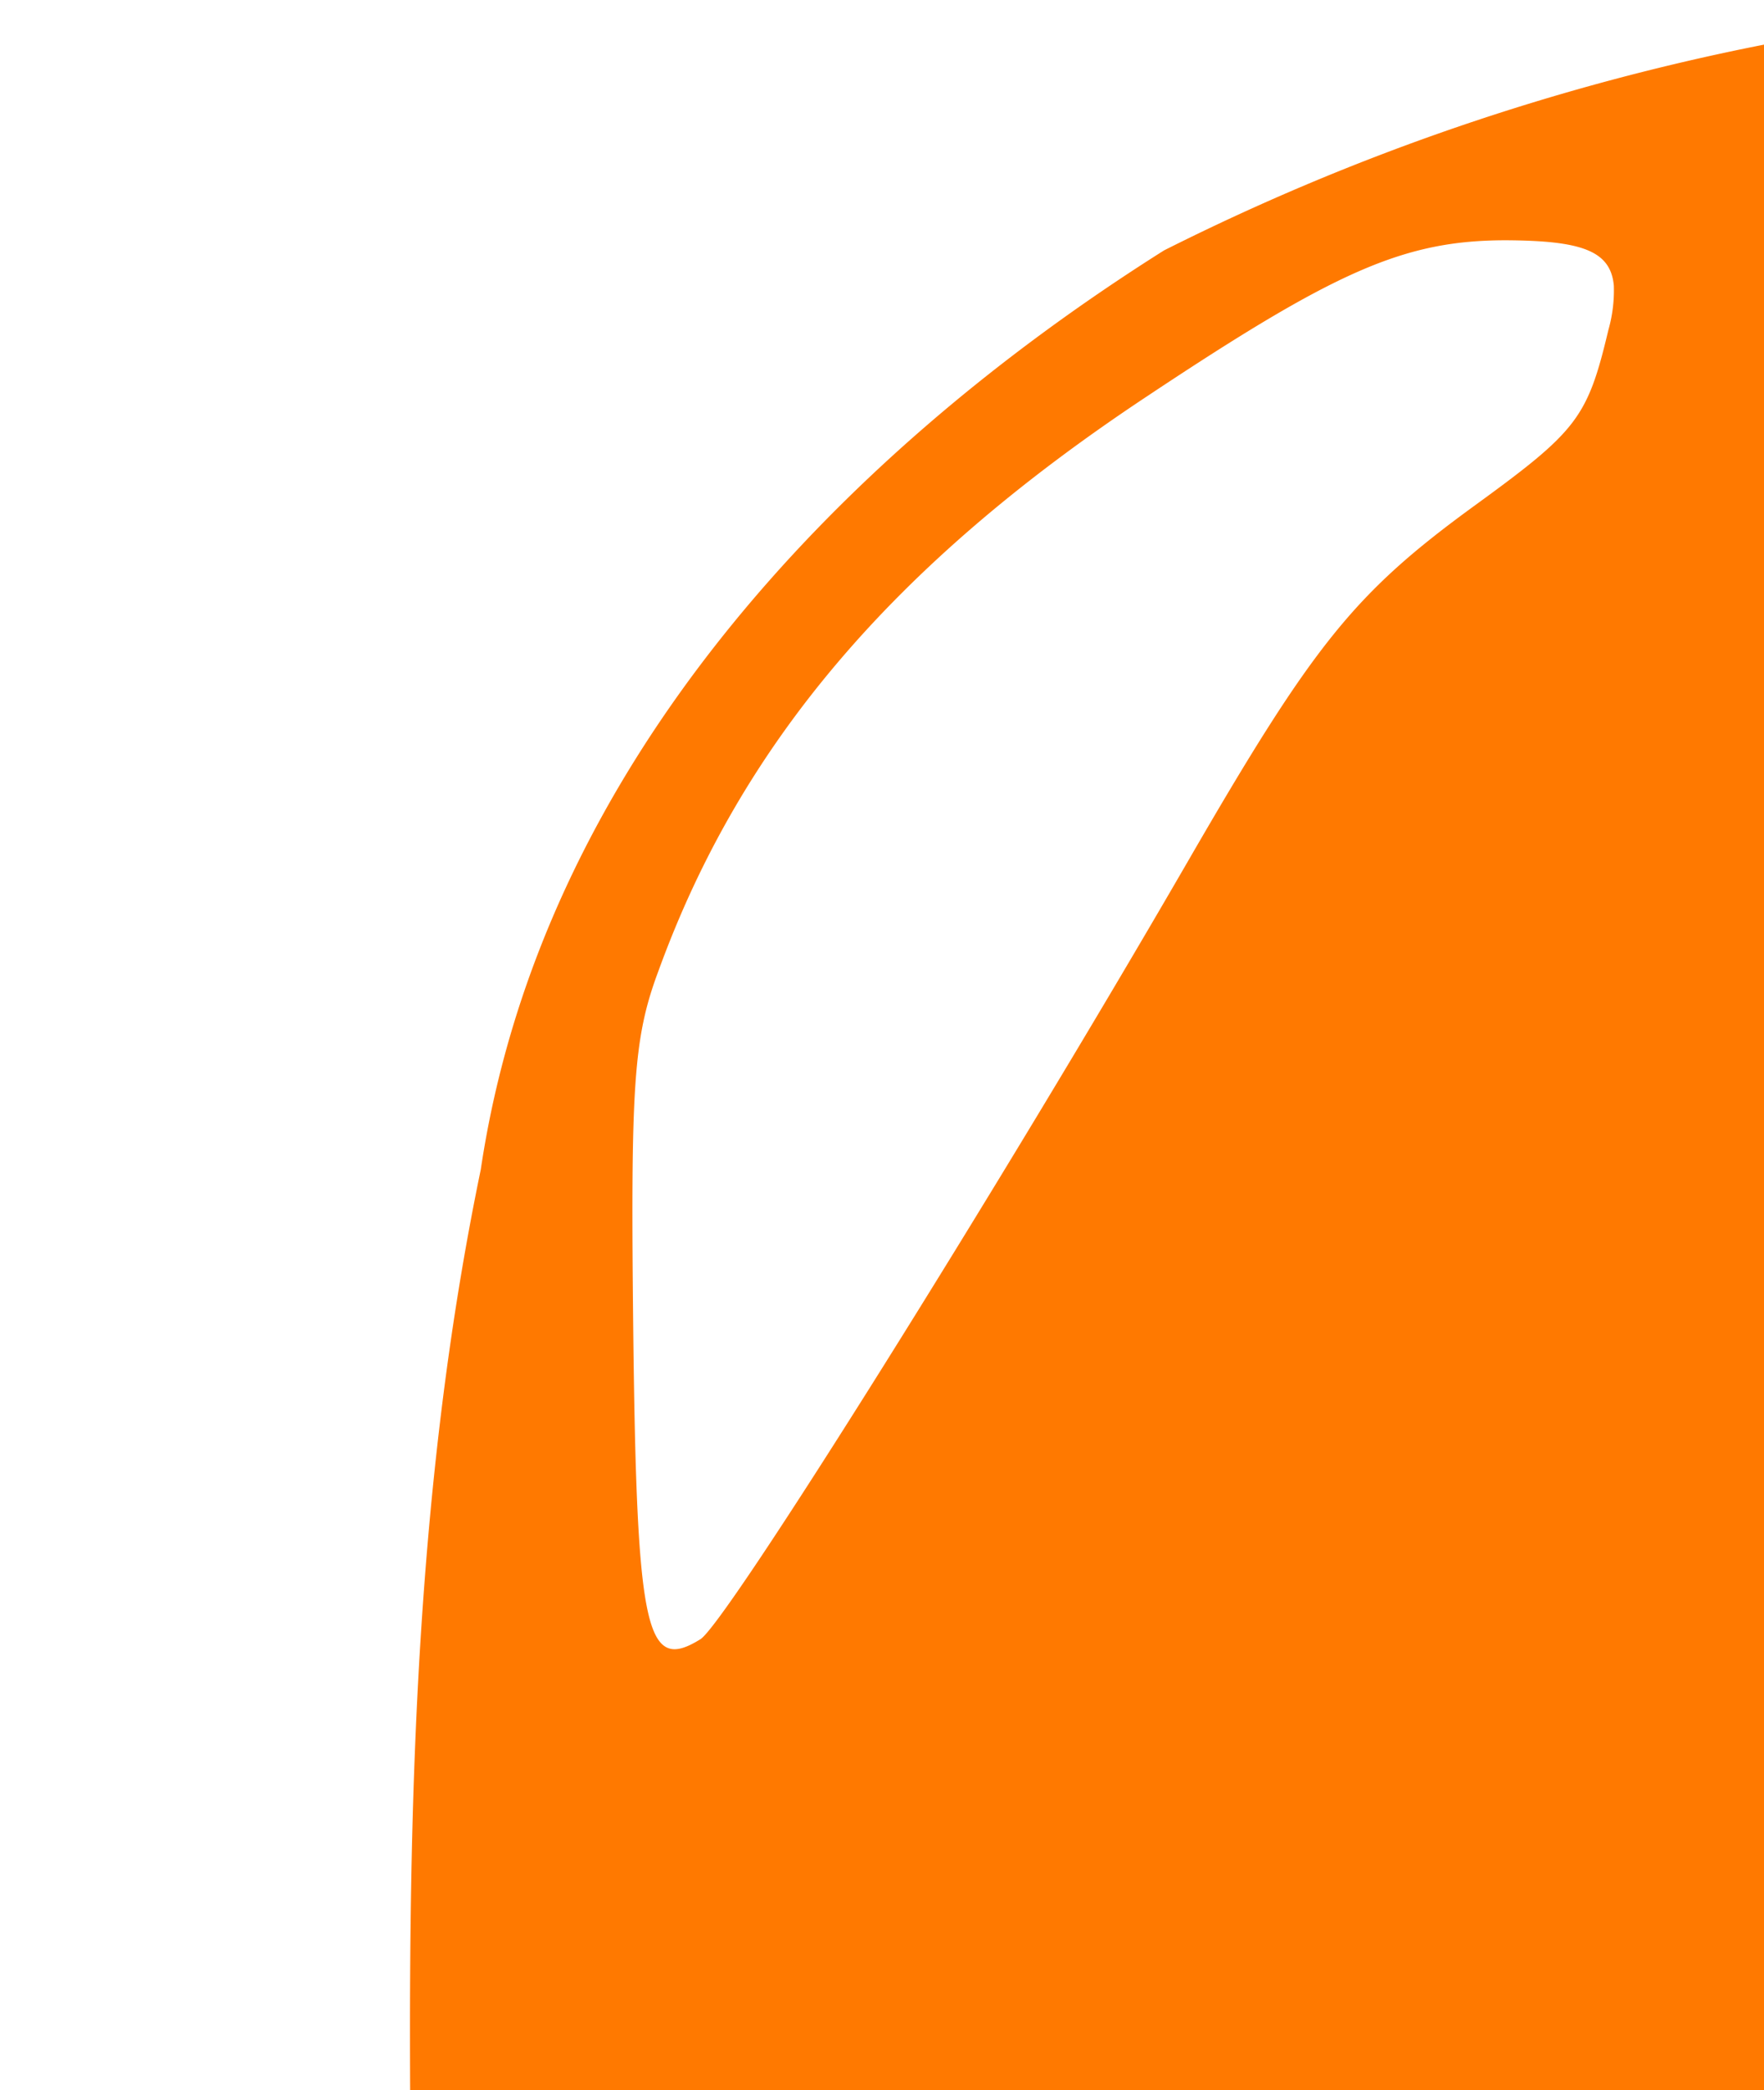 <svg xmlns="http://www.w3.org/2000/svg" viewBox="0 0 45.46 53.85"><defs><style>.cls-1{fill:none;}.cls-2{fill:#ff7900;}</style></defs><title>ic_coche_1_naranja</title><g id="Capa_2" data-name="Capa 2"><g id="Capa_1-2" data-name="Capa 1"><path class="cls-1" d="M17,25c-.63,1.74-.72,3-.65,9.33.09,7.73.33,8.76,1.73,7.89.65-.41,7.7-11.65,12.54-20,3.26-5.64,4.3-6.94,7.42-9.21,2.64-1.92,2.9-2.25,3.44-4.52a3.72,3.72,0,0,0,.14-1.14h0c-.08-.91-.85-1.16-2.78-1.15-2.63,0-4.4.77-9.22,4C23,14.55,19.09,19.18,17,25Z"/><path class="cls-1" d="M12.39,30.13C13.92,19.86,21.48,11.82,30,6.45a60.27,60.27,0,0,1,15.51-5.3V0H0V53.85H10.56C10.52,45.89,10.76,37.95,12.39,30.13Z"/><path class="cls-2" d="M12.39,30.13c-1.62,7.82-1.86,15.76-1.82,23.72H45.46V1.15A60.27,60.27,0,0,0,30,6.45C21.48,11.82,13.92,19.86,12.39,30.13ZM41.59,7.36h0a3.72,3.72,0,0,1-.14,1.14c-.54,2.27-.8,2.6-3.44,4.52-3.12,2.27-4.16,3.57-7.42,9.21-4.84,8.36-11.88,19.6-12.54,20-1.4.87-1.64-.16-1.73-7.89-.07-6.38,0-7.59.65-9.33C19.09,19.18,23,14.55,29.59,10.19c4.83-3.21,6.59-4,9.22-4C40.74,6.2,41.51,6.45,41.59,7.36Z"/></g></g></svg>